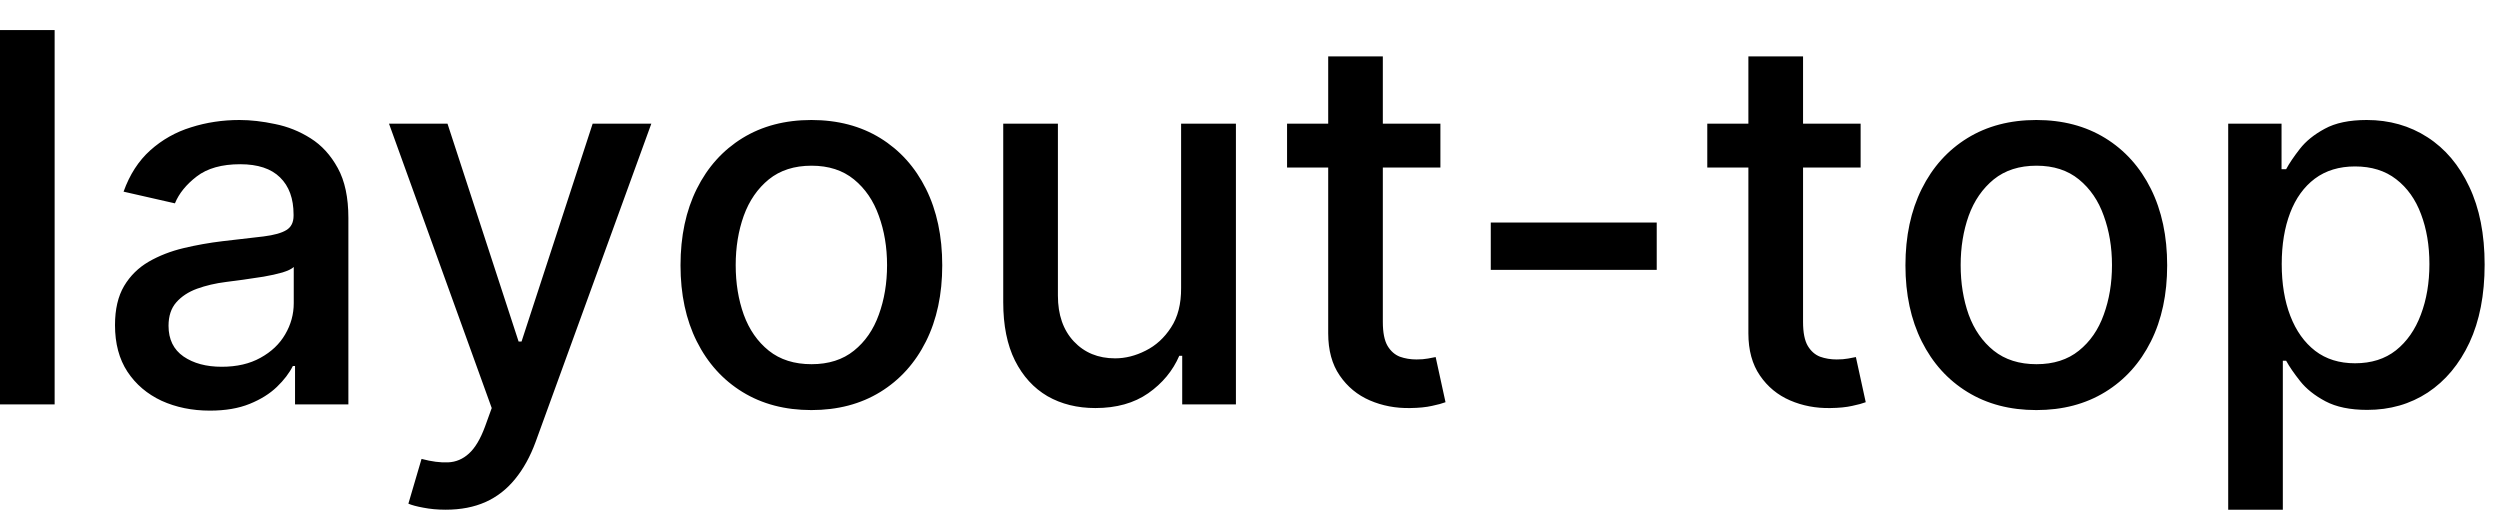 <svg width="68" height="14" viewBox="0 0 68 14" fill="none" xmlns="http://www.w3.org/2000/svg">
<path d="M1.486 0.818V11H-0.001V0.818H1.486ZM5.708 11.169C5.224 11.169 4.787 11.079 4.395 10.901C4.004 10.718 3.694 10.455 3.466 10.11C3.24 9.765 3.128 9.343 3.128 8.842C3.128 8.411 3.211 8.057 3.376 7.778C3.542 7.5 3.766 7.28 4.047 7.117C4.329 6.955 4.644 6.832 4.992 6.749C5.34 6.666 5.695 6.603 6.056 6.56C6.513 6.507 6.885 6.464 7.17 6.431C7.455 6.395 7.662 6.337 7.791 6.257C7.92 6.178 7.985 6.048 7.985 5.869V5.835C7.985 5.4 7.862 5.064 7.617 4.825C7.375 4.587 7.014 4.467 6.533 4.467C6.033 4.467 5.638 4.578 5.35 4.8C5.065 5.019 4.868 5.263 4.758 5.531L3.361 5.213C3.527 4.749 3.769 4.375 4.087 4.089C4.409 3.801 4.778 3.592 5.196 3.463C5.613 3.33 6.053 3.264 6.513 3.264C6.818 3.264 7.141 3.301 7.483 3.374C7.827 3.443 8.149 3.572 8.447 3.761C8.749 3.95 8.996 4.22 9.188 4.572C9.38 4.92 9.476 5.372 9.476 5.929V11H8.025V9.956H7.965C7.869 10.148 7.725 10.337 7.532 10.523C7.34 10.708 7.093 10.863 6.792 10.985C6.49 11.108 6.129 11.169 5.708 11.169ZM6.031 9.976C6.442 9.976 6.793 9.895 7.085 9.732C7.38 9.57 7.604 9.358 7.756 9.096C7.912 8.831 7.99 8.547 7.99 8.246V7.261C7.937 7.314 7.834 7.364 7.682 7.411C7.532 7.454 7.362 7.492 7.17 7.525C6.977 7.555 6.79 7.583 6.608 7.609C6.425 7.633 6.273 7.652 6.15 7.669C5.862 7.705 5.599 7.767 5.36 7.853C5.125 7.939 4.936 8.063 4.793 8.226C4.654 8.385 4.584 8.597 4.584 8.862C4.584 9.23 4.72 9.509 4.992 9.697C5.264 9.883 5.61 9.976 6.031 9.976ZM12.123 13.864C11.9 13.864 11.698 13.845 11.516 13.809C11.334 13.776 11.198 13.739 11.108 13.7L11.466 12.482C11.738 12.555 11.98 12.586 12.192 12.576C12.404 12.566 12.591 12.486 12.754 12.337C12.92 12.188 13.066 11.945 13.191 11.607L13.375 11.099L10.581 3.364H12.172L14.106 9.29H14.186L16.12 3.364H17.716L14.569 12.019C14.423 12.417 14.237 12.753 14.012 13.028C13.786 13.307 13.518 13.516 13.206 13.655C12.895 13.794 12.534 13.864 12.123 13.864ZM22.069 11.154C21.354 11.154 20.729 10.99 20.195 10.662C19.662 10.334 19.247 9.875 18.952 9.285C18.657 8.695 18.51 8.005 18.51 7.217C18.51 6.424 18.657 5.732 18.952 5.138C19.247 4.545 19.662 4.085 20.195 3.756C20.729 3.428 21.354 3.264 22.069 3.264C22.785 3.264 23.41 3.428 23.944 3.756C24.477 4.085 24.892 4.545 25.187 5.138C25.482 5.732 25.629 6.424 25.629 7.217C25.629 8.005 25.482 8.695 25.187 9.285C24.892 9.875 24.477 10.334 23.944 10.662C23.41 10.99 22.785 11.154 22.069 11.154ZM22.074 9.906C22.538 9.906 22.923 9.784 23.228 9.538C23.533 9.293 23.758 8.967 23.904 8.559C24.053 8.151 24.128 7.702 24.128 7.212C24.128 6.724 24.053 6.277 23.904 5.869C23.758 5.458 23.533 5.129 23.228 4.88C22.923 4.631 22.538 4.507 22.074 4.507C21.607 4.507 21.219 4.631 20.911 4.88C20.606 5.129 20.379 5.458 20.23 5.869C20.084 6.277 20.011 6.724 20.011 7.212C20.011 7.702 20.084 8.151 20.23 8.559C20.379 8.967 20.606 9.293 20.911 9.538C21.219 9.784 21.607 9.906 22.074 9.906ZM32.126 7.833V3.364H33.617V11H32.156V9.678H32.076C31.9 10.085 31.619 10.425 31.231 10.697C30.846 10.965 30.367 11.099 29.794 11.099C29.303 11.099 28.869 10.992 28.491 10.776C28.117 10.557 27.822 10.234 27.607 9.807C27.394 9.379 27.288 8.851 27.288 8.221V3.364H28.775V8.042C28.775 8.562 28.919 8.977 29.207 9.285C29.496 9.593 29.87 9.747 30.331 9.747C30.609 9.747 30.886 9.678 31.161 9.538C31.44 9.399 31.67 9.189 31.852 8.907C32.038 8.625 32.129 8.267 32.126 7.833ZM39.179 3.364V4.557H35.008V3.364H39.179ZM36.127 1.534H37.613V8.758C37.613 9.046 37.656 9.263 37.742 9.409C37.828 9.552 37.94 9.649 38.075 9.702C38.215 9.752 38.365 9.777 38.528 9.777C38.647 9.777 38.752 9.769 38.841 9.752C38.931 9.736 39 9.722 39.05 9.712L39.318 10.94C39.232 10.973 39.11 11.007 38.95 11.04C38.791 11.076 38.593 11.096 38.354 11.099C37.963 11.106 37.598 11.037 37.26 10.891C36.922 10.745 36.649 10.519 36.44 10.214C36.231 9.91 36.127 9.527 36.127 9.066V1.534ZM45.063 6.053V7.341H40.549V6.053H45.063ZM50.609 3.364V4.557H46.438V3.364H50.609ZM47.556 1.534H49.043V8.758C49.043 9.046 49.086 9.263 49.172 9.409C49.258 9.552 49.369 9.649 49.505 9.702C49.644 9.752 49.795 9.777 49.958 9.777C50.077 9.777 50.181 9.769 50.271 9.752C50.36 9.736 50.43 9.722 50.48 9.712L50.748 10.94C50.662 10.973 50.539 11.007 50.38 11.04C50.221 11.076 50.022 11.096 49.784 11.099C49.392 11.106 49.028 11.037 48.69 10.891C48.352 10.745 48.078 10.519 47.87 10.214C47.661 9.91 47.556 9.527 47.556 9.066V1.534ZM55.388 11.154C54.672 11.154 54.047 10.99 53.514 10.662C52.98 10.334 52.566 9.875 52.271 9.285C51.976 8.695 51.828 8.005 51.828 7.217C51.828 6.424 51.976 5.732 52.271 5.138C52.566 4.545 52.98 4.085 53.514 3.756C54.047 3.428 54.672 3.264 55.388 3.264C56.104 3.264 56.728 3.428 57.262 3.756C57.796 4.085 58.21 4.545 58.505 5.138C58.8 5.732 58.947 6.424 58.947 7.217C58.947 8.005 58.8 8.695 58.505 9.285C58.21 9.875 57.796 10.334 57.262 10.662C56.728 10.99 56.104 11.154 55.388 11.154ZM55.393 9.906C55.857 9.906 56.241 9.784 56.546 9.538C56.851 9.293 57.077 8.967 57.222 8.559C57.371 8.151 57.446 7.702 57.446 7.212C57.446 6.724 57.371 6.277 57.222 5.869C57.077 5.458 56.851 5.129 56.546 4.88C56.241 4.631 55.857 4.507 55.393 4.507C54.925 4.507 54.538 4.631 54.229 4.88C53.925 5.129 53.697 5.458 53.548 5.869C53.403 6.277 53.33 6.724 53.33 7.212C53.33 7.702 53.403 8.151 53.548 8.559C53.697 8.967 53.925 9.293 54.229 9.538C54.538 9.784 54.925 9.906 55.393 9.906ZM60.607 13.864V3.364H62.058V4.602H62.183C62.269 4.442 62.393 4.259 62.556 4.05C62.718 3.841 62.943 3.659 63.232 3.503C63.52 3.344 63.901 3.264 64.375 3.264C64.992 3.264 65.542 3.42 66.026 3.732C66.51 4.043 66.889 4.492 67.164 5.079C67.443 5.665 67.582 6.371 67.582 7.197C67.582 8.022 67.444 8.73 67.169 9.32C66.894 9.906 66.516 10.359 66.036 10.677C65.555 10.992 65.007 11.149 64.39 11.149C63.926 11.149 63.547 11.071 63.252 10.915C62.96 10.76 62.731 10.577 62.566 10.369C62.4 10.16 62.272 9.974 62.183 9.812H62.093V13.864H60.607ZM62.063 7.182C62.063 7.719 62.141 8.189 62.297 8.594C62.453 8.998 62.678 9.315 62.973 9.543C63.268 9.769 63.629 9.881 64.057 9.881C64.501 9.881 64.872 9.764 65.171 9.528C65.469 9.29 65.694 8.967 65.847 8.559C66.002 8.151 66.08 7.692 66.08 7.182C66.08 6.678 66.004 6.226 65.852 5.825C65.703 5.424 65.477 5.107 65.176 4.875C64.877 4.643 64.504 4.527 64.057 4.527C63.626 4.527 63.261 4.638 62.963 4.86C62.668 5.082 62.444 5.392 62.292 5.79C62.14 6.188 62.063 6.652 62.063 7.182Z" fill="black"/>
</svg>
